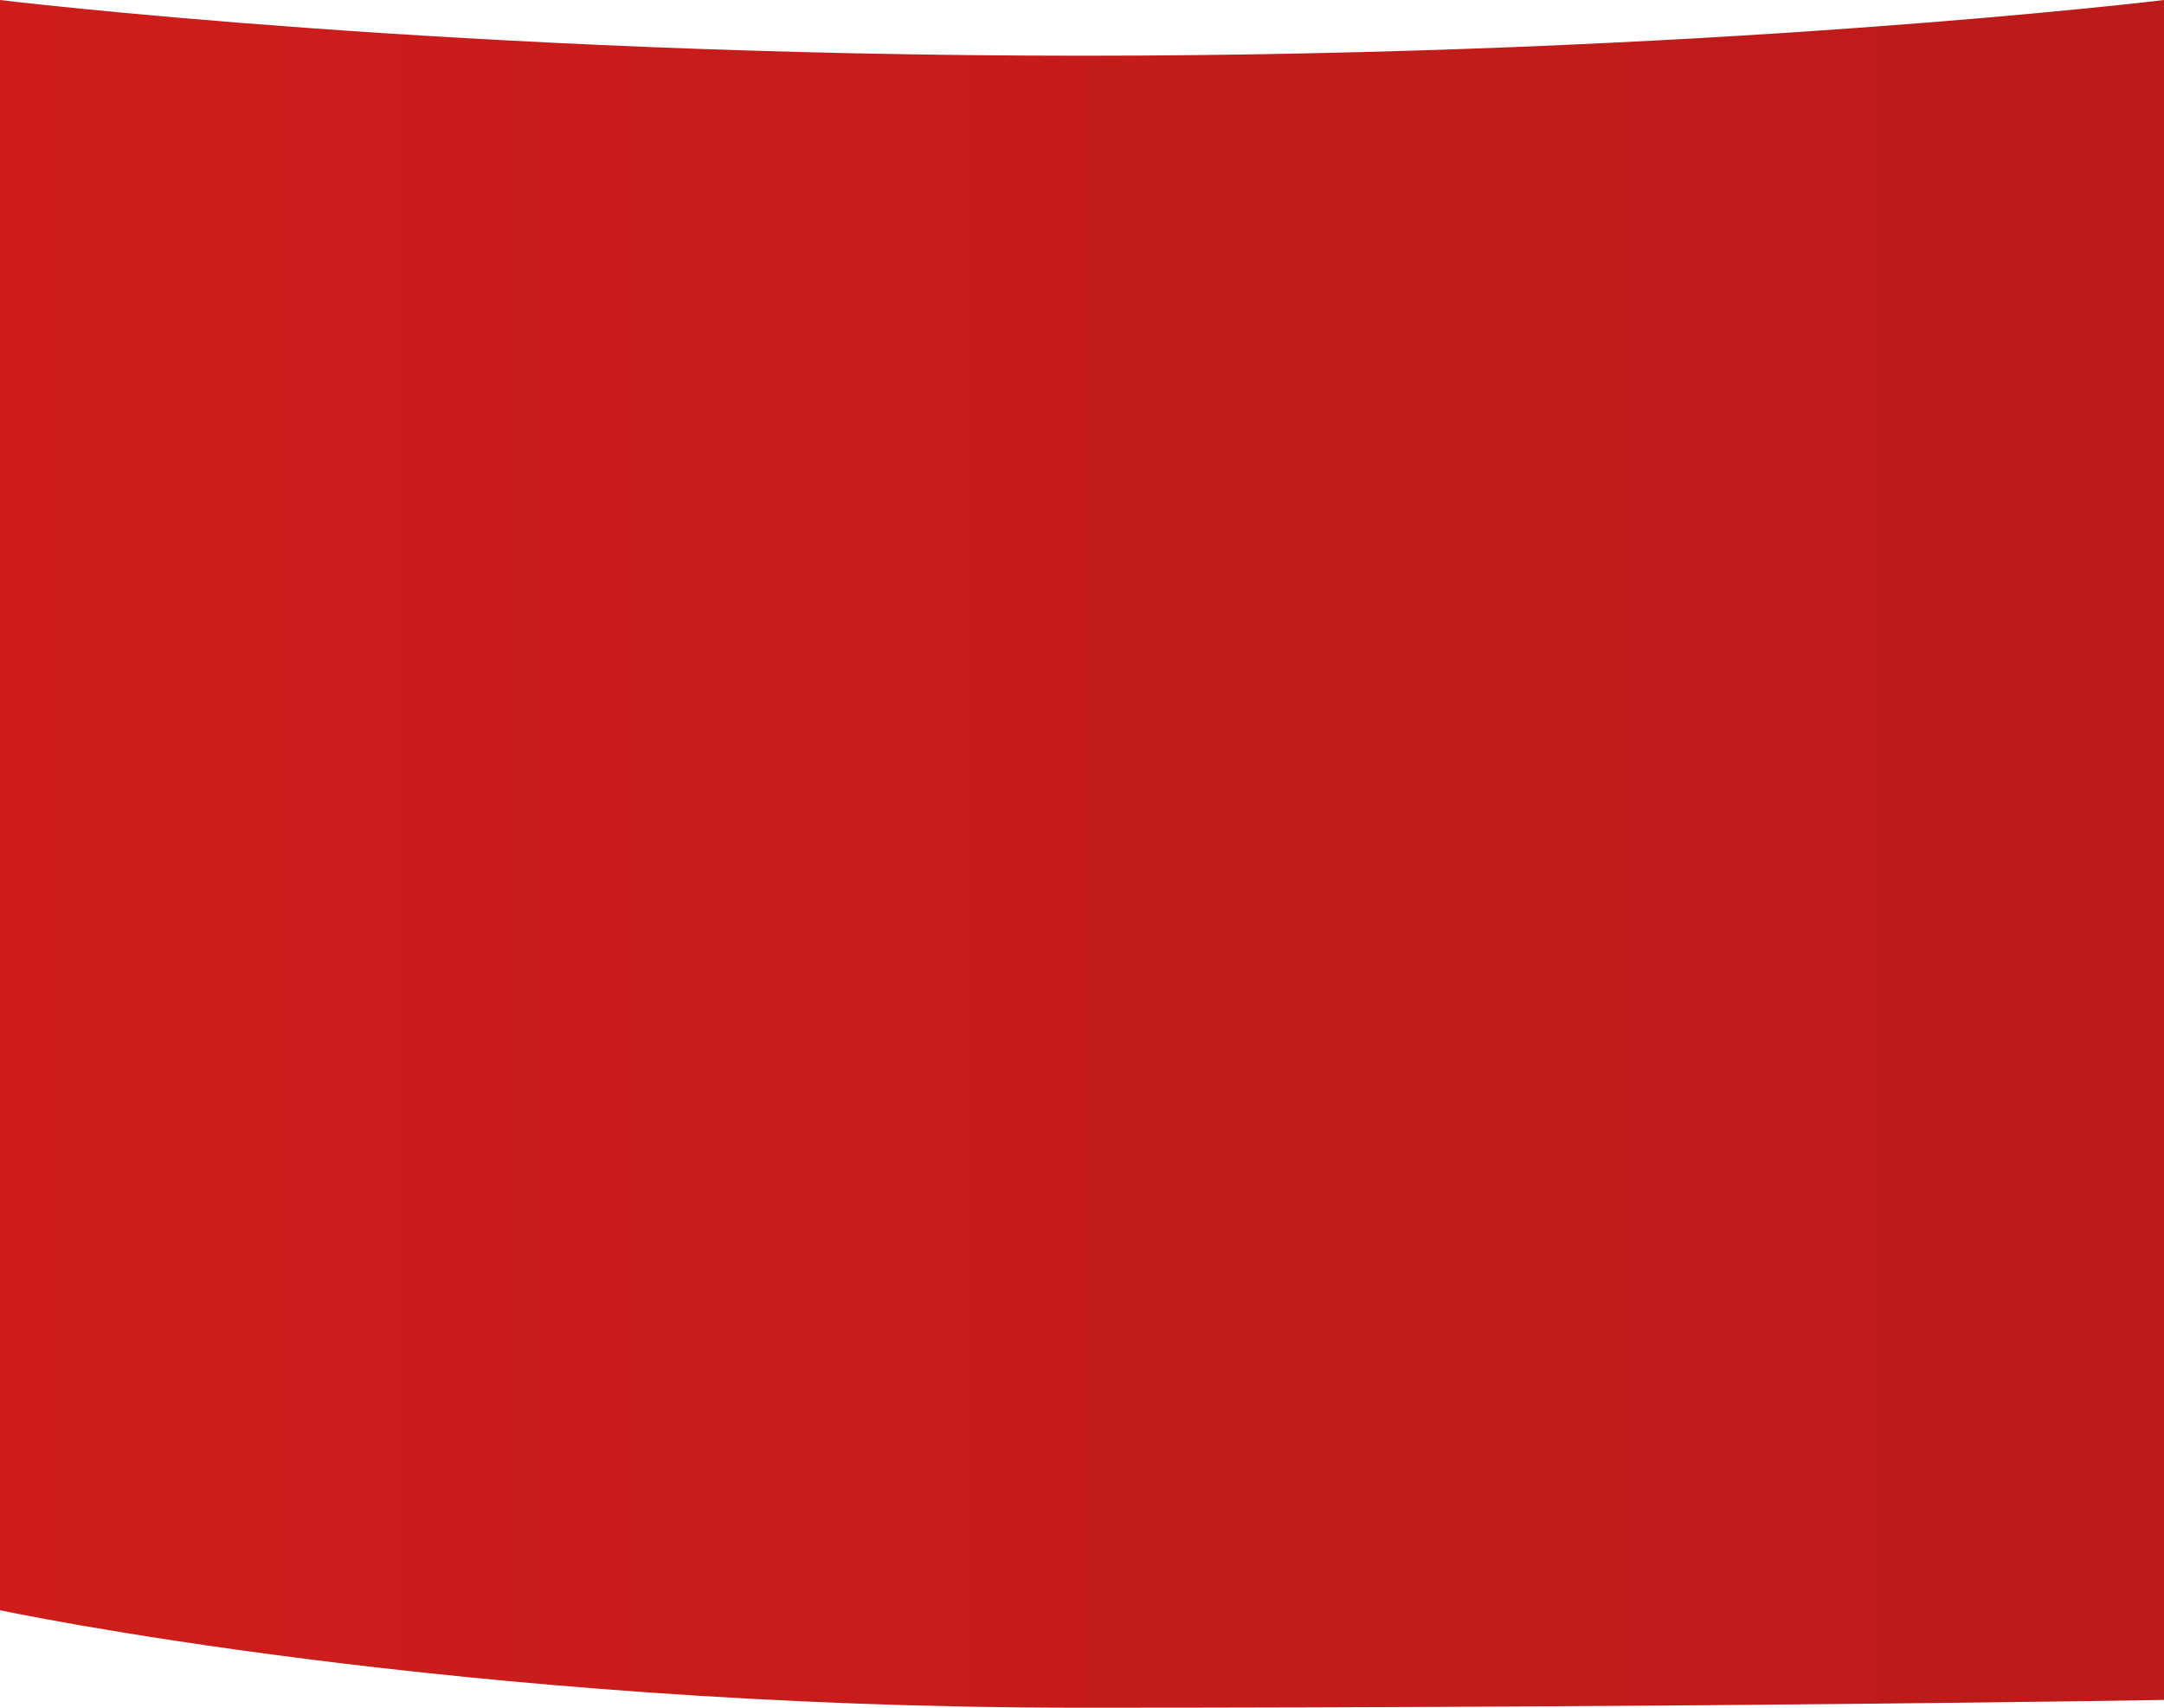 <svg width="375" height="296" viewBox="0 0 375 296" fill="none" xmlns="http://www.w3.org/2000/svg">
<path d="M0 0C0 0 79.102 9.655 187.5 9.655C295.898 9.655 375 0 375 0V294.552C375 294.552 295.898 295.903 187.5 295.903C79.102 295.903 0 279.007 0 279.007V0Z" fill="url(#paint0_linear)"/>
<defs>
<linearGradient id="paint0_linear" x1="-1.39698e-06" y1="57.931" x2="375" y2="57.931" gradientUnits="userSpaceOnUse">
<stop stop-color="#CE1D1B"/>
<stop offset="1" stop-color="#BB1B1A"/>
</linearGradient>
</defs>
</svg>
